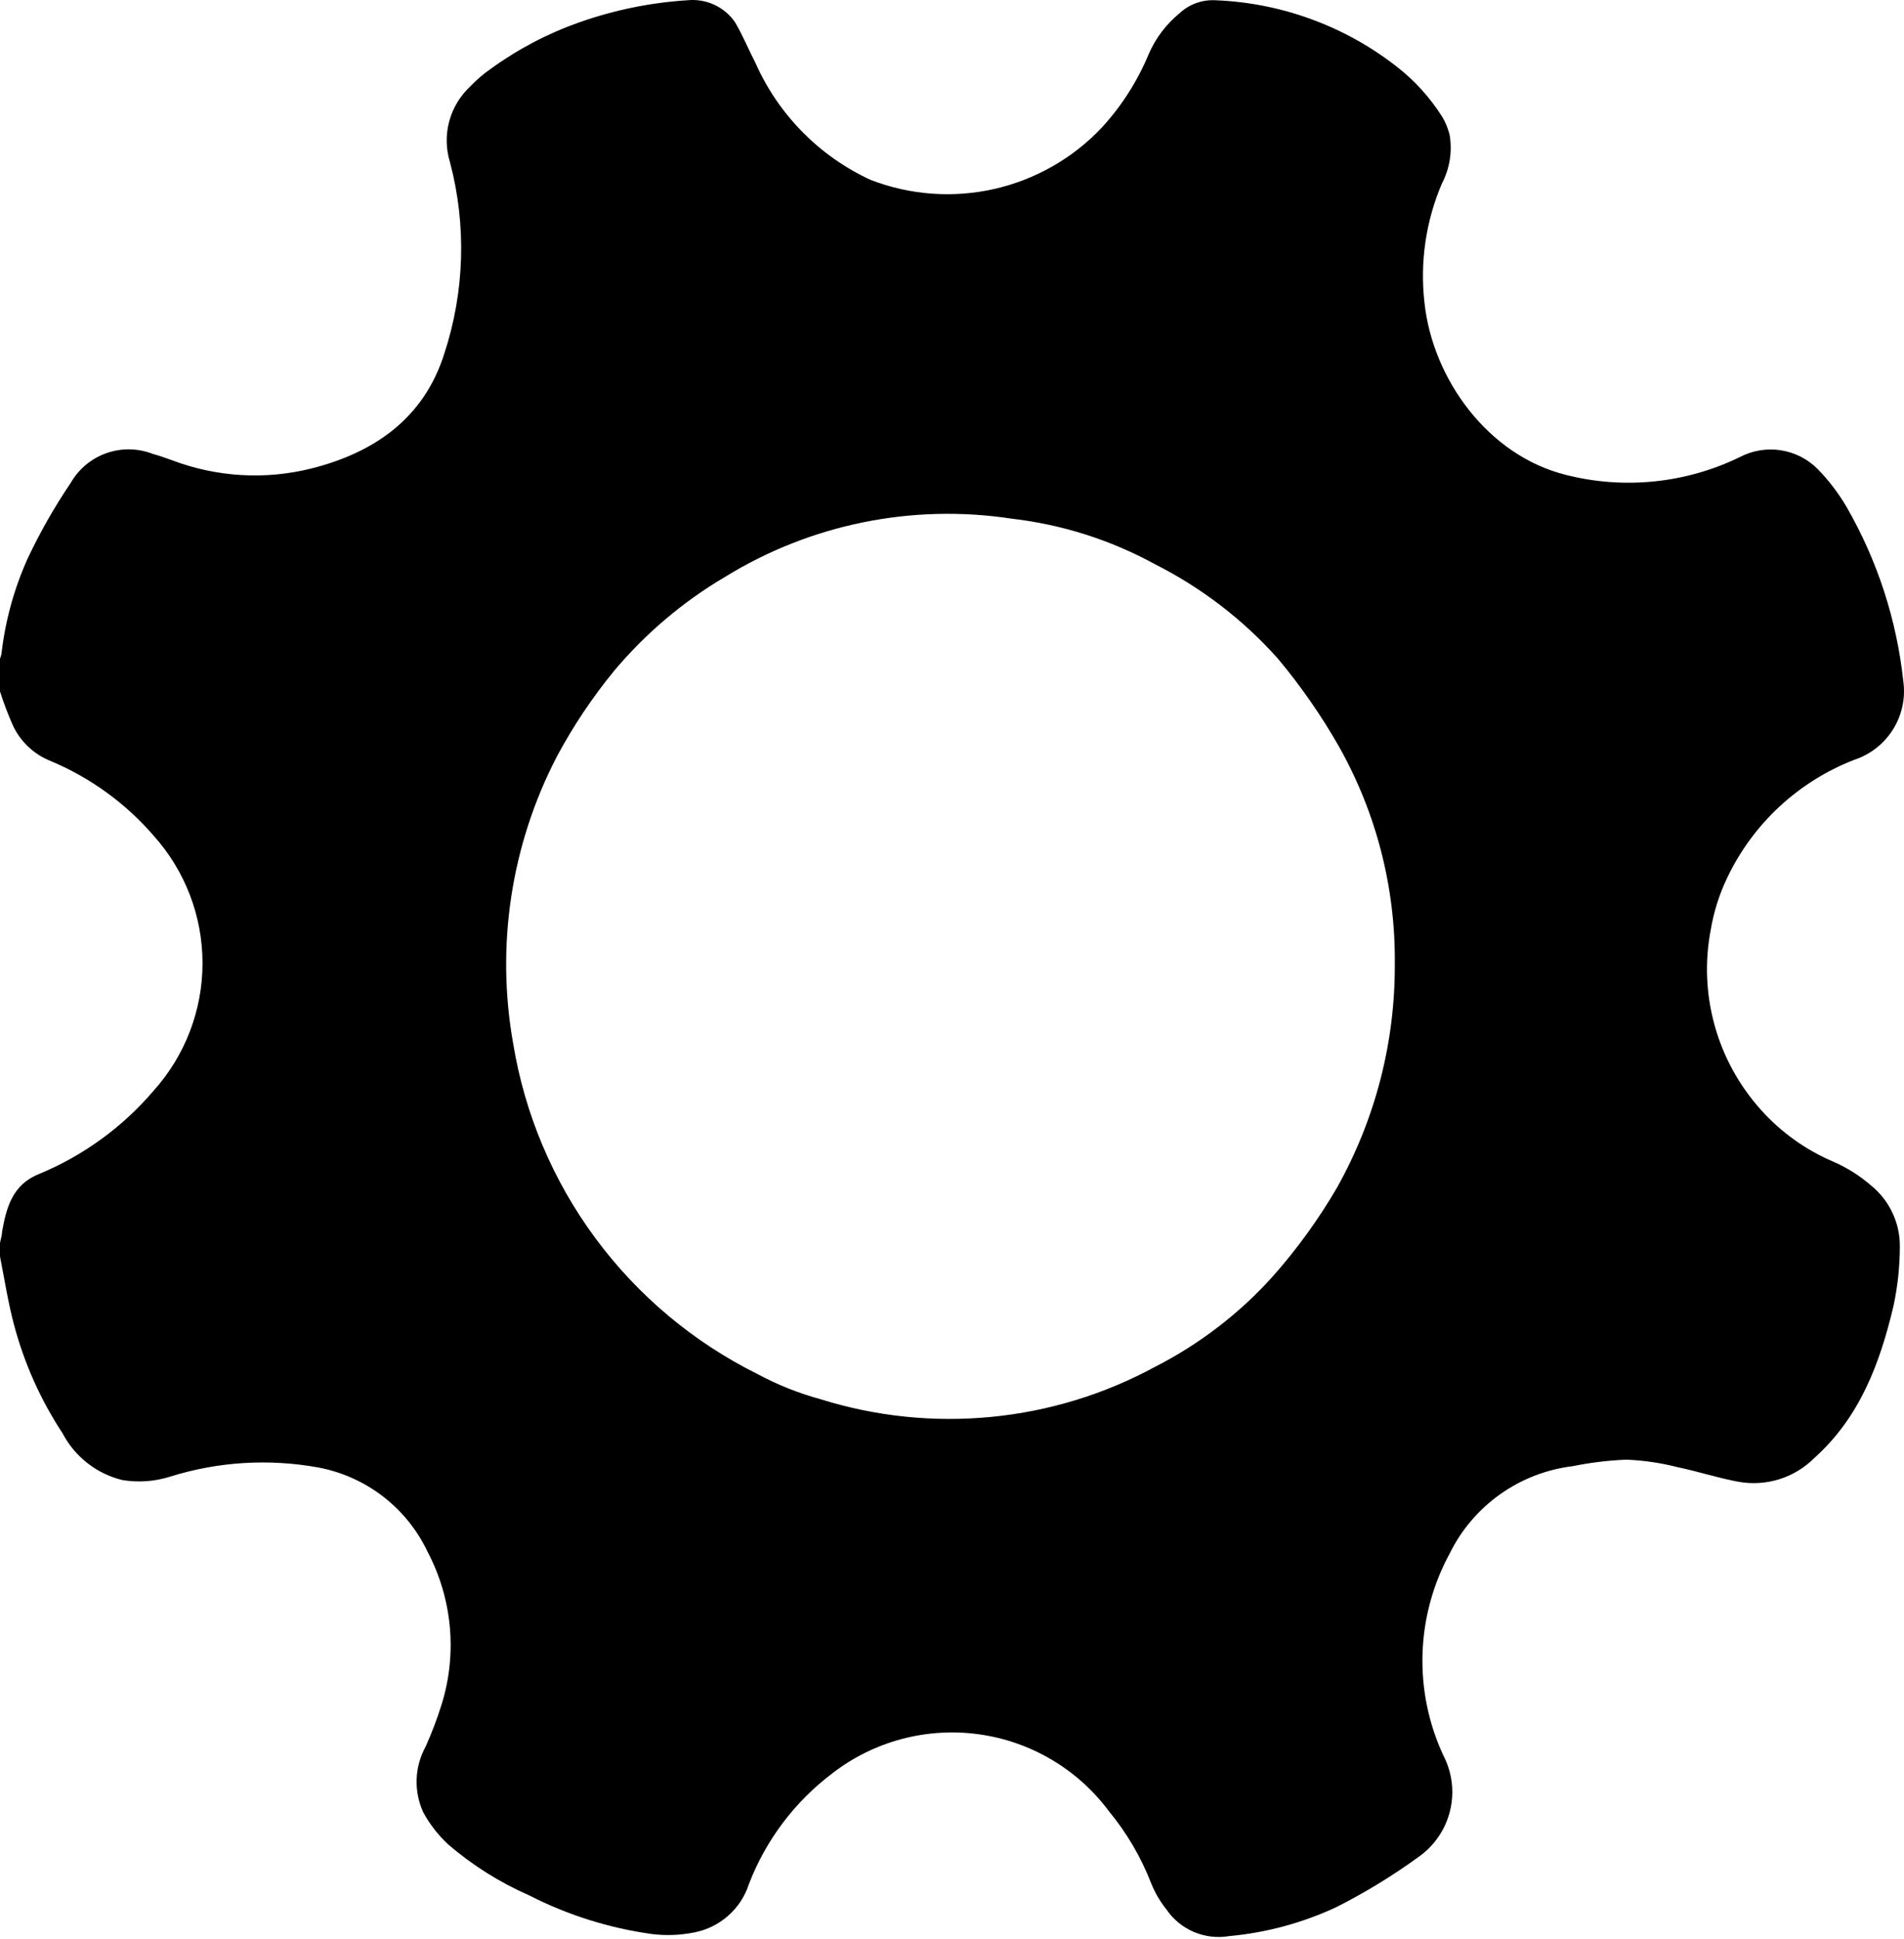 <svg width="55" height="56" viewBox="0 0 55 56" fill="none" xmlns="http://www.w3.org/2000/svg">
<path d="M54.052 34.235C53.727 33.952 53.36 33.72 52.964 33.547C52.162 33.207 51.446 32.694 50.866 32.046C50.239 31.348 49.782 30.516 49.531 29.614C49.28 28.712 49.241 27.764 49.418 26.845C49.506 26.323 49.667 25.816 49.897 25.338C50.638 23.785 51.946 22.57 53.556 21.943C54.023 21.791 54.421 21.48 54.681 21.065C54.942 20.65 55.048 20.157 54.98 19.672C54.79 17.9 54.232 16.187 53.343 14.641C53.109 14.242 52.827 13.872 52.503 13.541C52.215 13.252 51.841 13.063 51.437 13.001C51.032 12.94 50.619 13.009 50.257 13.199C48.694 13.959 46.911 14.14 45.227 13.711C42.986 13.152 41.384 10.946 41.148 8.739C41.014 7.57 41.188 6.386 41.65 5.303C41.877 4.871 41.956 4.377 41.875 3.897C41.831 3.717 41.761 3.545 41.668 3.385C41.307 2.809 40.844 2.303 40.303 1.89C38.809 0.738 36.99 0.079 35.101 0.007C34.914 -0.002 34.727 0.026 34.552 0.09C34.376 0.153 34.215 0.251 34.078 0.378C33.691 0.694 33.385 1.097 33.185 1.555C32.861 2.339 32.401 3.06 31.826 3.685C30.99 4.572 29.907 5.189 28.715 5.458C27.523 5.726 26.279 5.633 25.14 5.191C23.661 4.505 22.483 3.306 21.824 1.82C21.623 1.431 21.458 1.025 21.233 0.643C21.083 0.424 20.876 0.25 20.635 0.138C20.394 0.026 20.127 -0.019 19.862 0.007C18.797 0.074 17.746 0.288 16.741 0.643C15.827 0.964 14.964 1.416 14.181 1.984C13.967 2.132 13.769 2.302 13.59 2.49C13.294 2.764 13.081 3.115 12.977 3.503C12.872 3.891 12.88 4.301 12.999 4.685C13.48 6.506 13.422 8.427 12.833 10.216C12.242 12.082 10.812 13.07 8.991 13.529C7.656 13.862 6.251 13.777 4.965 13.288C4.782 13.223 4.599 13.158 4.41 13.105C3.98 12.939 3.506 12.932 3.072 13.086C2.638 13.239 2.273 13.543 2.045 13.941C1.573 14.637 1.156 15.369 0.798 16.13C0.404 17.005 0.149 17.936 0.041 18.889C0.032 18.934 0.018 18.977 5.63737e-08 19.019V19.966C0.102 20.286 0.22 20.6 0.355 20.908C0.57 21.398 0.972 21.782 1.472 21.979C2.615 22.459 3.63 23.196 4.439 24.132C5.348 25.145 5.85 26.455 5.85 27.813C5.85 29.17 5.348 30.48 4.439 31.493C3.543 32.545 2.408 33.37 1.129 33.9C0.355 34.206 0.183 34.877 0.059 35.571C0.059 35.677 0.018 35.783 5.63737e-08 35.894V36.283C0.13 36.936 0.231 37.601 0.402 38.242C0.697 39.36 1.172 40.423 1.809 41.39C1.984 41.724 2.228 42.017 2.526 42.249C2.823 42.482 3.167 42.648 3.535 42.738C3.997 42.814 4.472 42.78 4.918 42.638C6.298 42.206 7.763 42.116 9.186 42.373C9.869 42.5 10.511 42.787 11.061 43.209C11.611 43.632 12.052 44.178 12.348 44.803C13.06 46.151 13.211 47.723 12.768 49.181C12.637 49.608 12.479 50.026 12.295 50.434C12.136 50.725 12.046 51.048 12.035 51.38C12.024 51.711 12.091 52.04 12.23 52.34C12.417 52.68 12.656 52.988 12.94 53.253C13.643 53.859 14.434 54.357 15.286 54.73C16.397 55.298 17.596 55.676 18.833 55.847C19.241 55.897 19.654 55.881 20.057 55.8C20.422 55.729 20.761 55.562 21.038 55.315C21.316 55.069 21.522 54.753 21.635 54.4C22.124 53.129 22.962 52.02 24.053 51.199C24.645 50.742 25.324 50.408 26.048 50.215C26.773 50.023 27.528 49.976 28.271 50.078C29.014 50.18 29.728 50.428 30.373 50.809C31.018 51.189 31.581 51.694 32.027 52.293C32.544 52.918 32.958 53.621 33.251 54.376C33.36 54.65 33.509 54.906 33.694 55.136C33.89 55.424 34.165 55.65 34.487 55.787C34.809 55.923 35.164 55.965 35.509 55.906C36.58 55.808 37.626 55.525 38.6 55.071C39.426 54.654 40.216 54.172 40.965 53.629C41.424 53.31 41.752 52.836 41.885 52.294C42.019 51.753 41.95 51.182 41.692 50.687C41.265 49.767 41.059 48.76 41.092 47.746C41.125 46.733 41.395 45.741 41.881 44.85C42.216 44.171 42.716 43.586 43.335 43.147C43.954 42.708 44.673 42.43 45.428 42.337C45.938 42.234 46.456 42.171 46.976 42.149C47.479 42.169 47.979 42.242 48.466 42.367C49.057 42.49 49.648 42.685 50.239 42.791C50.631 42.858 51.034 42.83 51.413 42.709C51.791 42.588 52.135 42.378 52.415 42.096C53.727 40.919 54.306 39.36 54.696 37.713C54.817 37.15 54.878 36.576 54.88 36C54.884 35.663 54.811 35.329 54.668 35.024C54.525 34.718 54.314 34.449 54.052 34.235ZM38.618 34.3C38.089 35.207 37.471 36.061 36.774 36.848C35.813 37.919 34.663 38.804 33.381 39.46C31.913 40.258 30.3 40.753 28.636 40.914C26.972 41.076 25.293 40.902 23.698 40.402C23.067 40.23 22.459 39.987 21.883 39.678C20.032 38.758 18.427 37.414 17.2 35.755C15.973 34.097 15.159 32.172 14.825 30.14C14.319 27.314 14.761 24.4 16.084 21.849C16.554 20.971 17.108 20.142 17.739 19.372C18.645 18.293 19.728 17.375 20.943 16.659C23.413 15.137 26.347 14.54 29.219 14.976C30.671 15.144 32.076 15.589 33.357 16.289C34.7 16.966 35.903 17.888 36.904 19.007C37.57 19.802 38.164 20.654 38.677 21.555C39.757 23.471 40.313 25.636 40.291 27.833C40.303 30.096 39.727 32.324 38.618 34.3Z" fill="black"/>
</svg>
